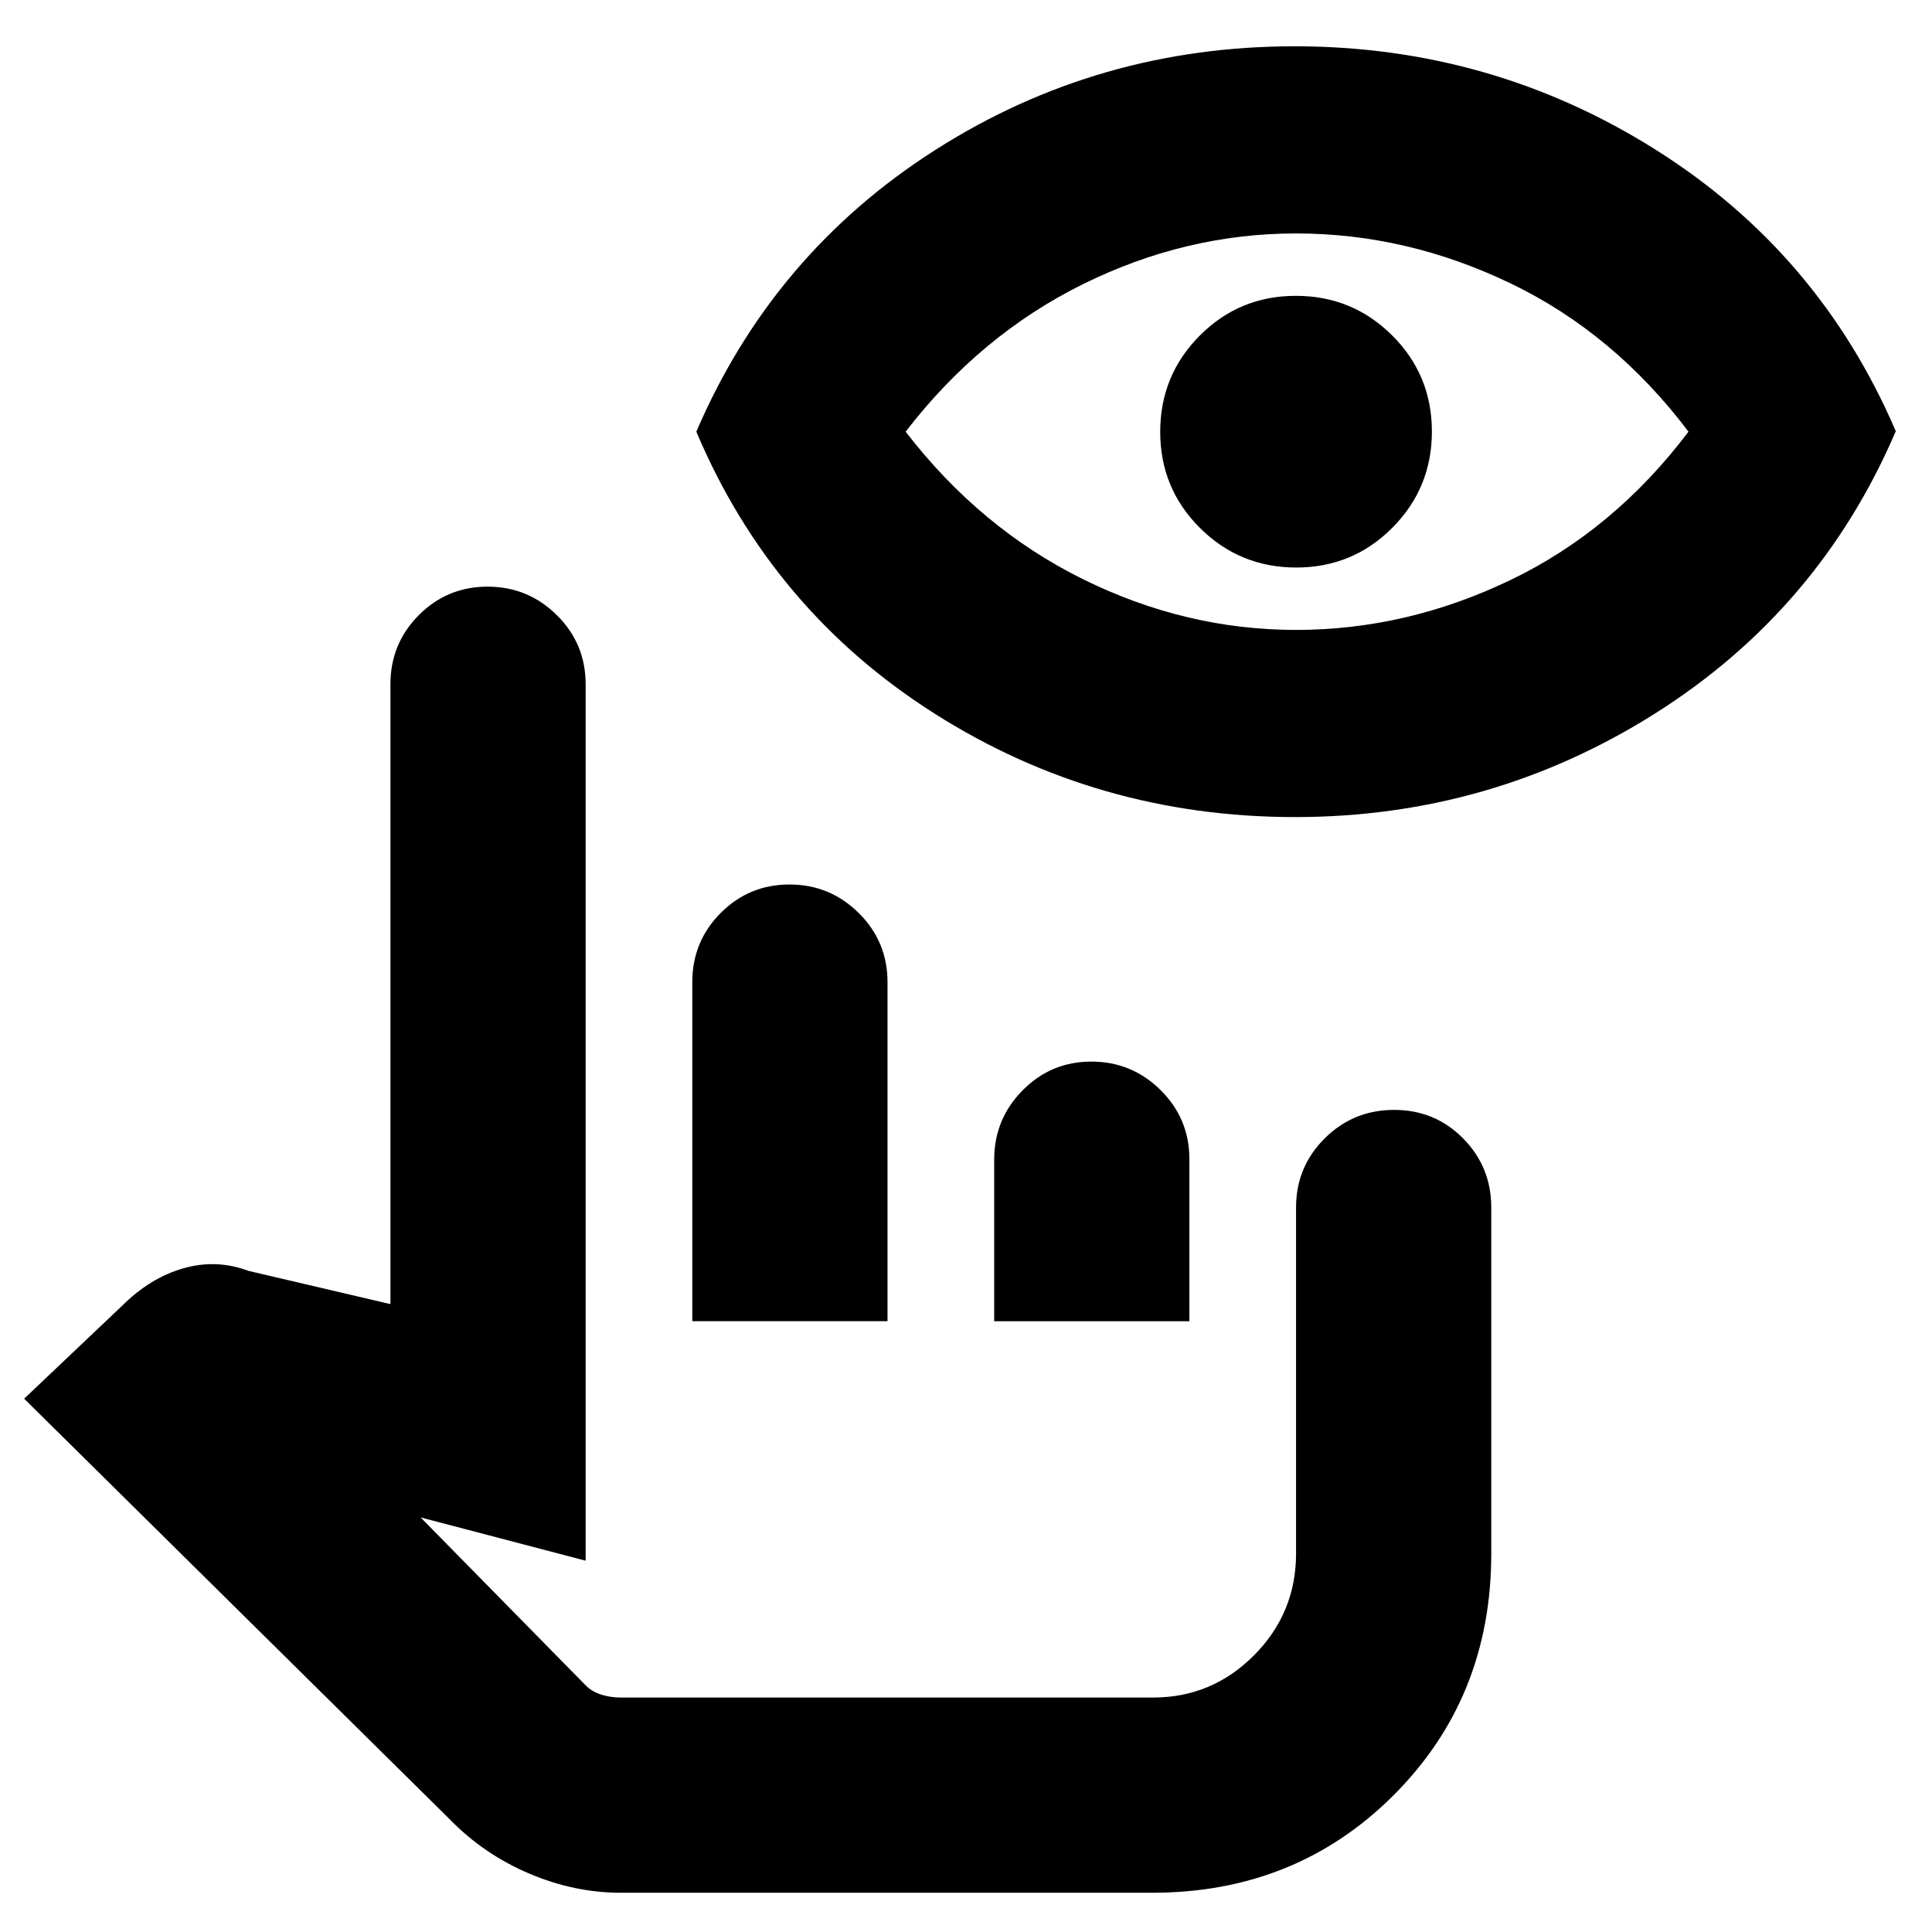 <svg xmlns="http://www.w3.org/2000/svg" height="20" viewBox="0 -960 960 960" width="20"><path d="M308.5-19.5q-23.12 0-45.56-9.54-22.44-9.53-39.32-26.81L12-265l48.5-46q14-14 30.5-18.75t32.5 1.25L194-312v-308q0-20.17 14.1-34.34 14.1-14.16 34.19-14.16 20.09 0 34.4 14.16Q291-640.17 291-620v435.5L209-206l81.98 83.4q3.02 3.1 7.63 4.6 4.62 1.5 9.89 1.5h264.44q29.31 0 50.19-21Q644-158.51 644-188v-172q0-20.17 14.23-34.34 14.23-14.16 34.5-14.16T727-394.34q14 14.17 14 34.34v172q0 71.5-48.5 120t-120 48.5h-264Zm35.5-284V-472q0-20.17 14.1-34.34 14.1-14.16 34.19-14.16 20.09 0 34.4 14.16Q441-492.17 441-472v168.5h-97Zm150 0v-80.24q0-20.14 14.1-34.45 14.1-14.31 34.19-14.31 20.09 0 34.4 14.16Q591-404.17 591-384v80.5h-97Zm78.5 187h-282 282Zm71-437.5q-98 0-178.98-51.33Q383.54-656.67 346-745.5q38-88.5 118.75-140t178.5-51.5q97.75 0 179.25 51.27 81.5 51.28 119.5 140Q904-657 822.44-605.5 740.89-554 643.5-554Zm.5-93q54.94 0 106.47-24.75T839-745.5q-37-49-88.53-73.75T644-844q-54.94 0-105.97 25.25T450-745.5q37 48 88.03 73.25T644-647Zm.09-31q-28.09 0-47.84-19.66-19.75-19.66-19.75-47.75t19.66-47.84Q615.82-813 643.91-813t47.84 19.66q19.75 19.66 19.75 47.75t-19.66 47.84Q672.18-678 644.09-678Z"/></svg>